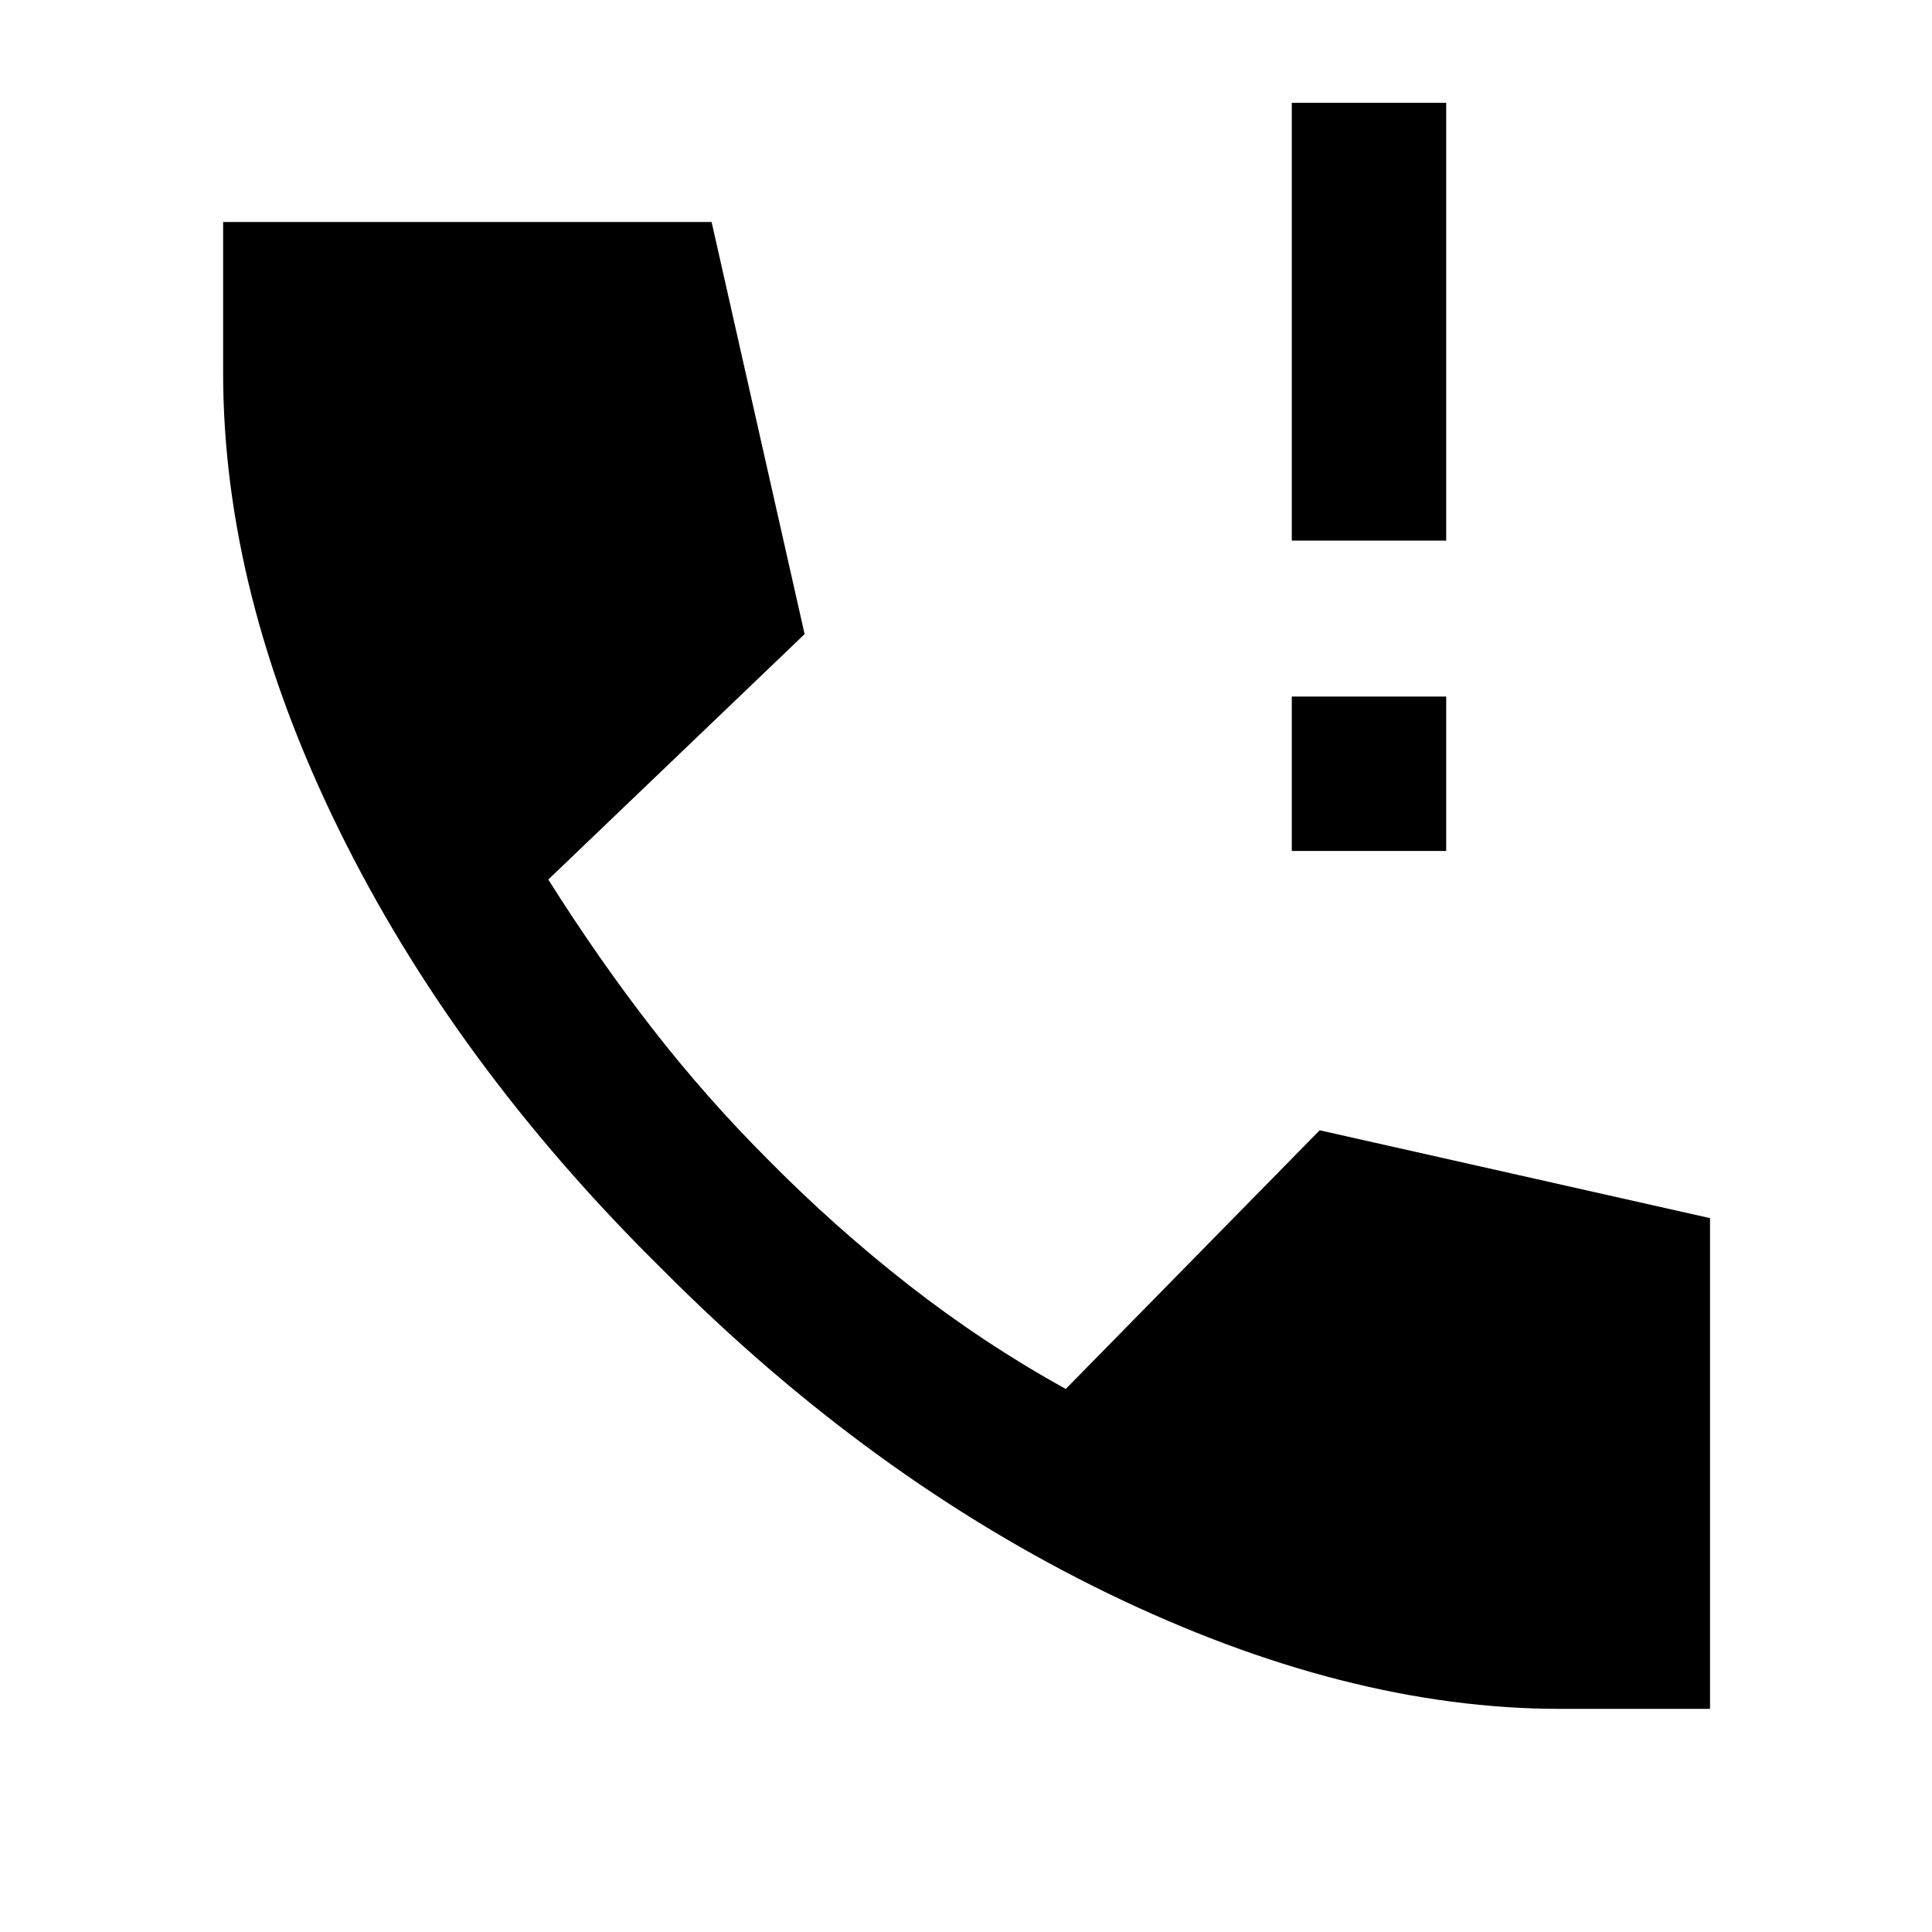 <svg xmlns="http://www.w3.org/2000/svg" height="48" viewBox="0 -960 960 960" width="48"><path d="M641.89-537.17v-76.72h76.72v76.72h-76.72Zm0-154.22v-217.52h76.72v217.52h-76.72ZM775.3-110.87q-106.5 0-224.82-57.41-118.33-57.42-221.09-160.68-103.76-102.19-161.14-219.1-57.38-116.92-57.38-226.68v-74.96h242.72l46.22 204.79-127.37 121.95q25.23 39.98 51.72 74.06 26.49 34.07 56.73 64.38 33.74 34.24 70.78 63.16 37.05 28.92 77.89 51.53l126.18-128.54 193.96 43.65v243.85h-74.4Z"/></svg>